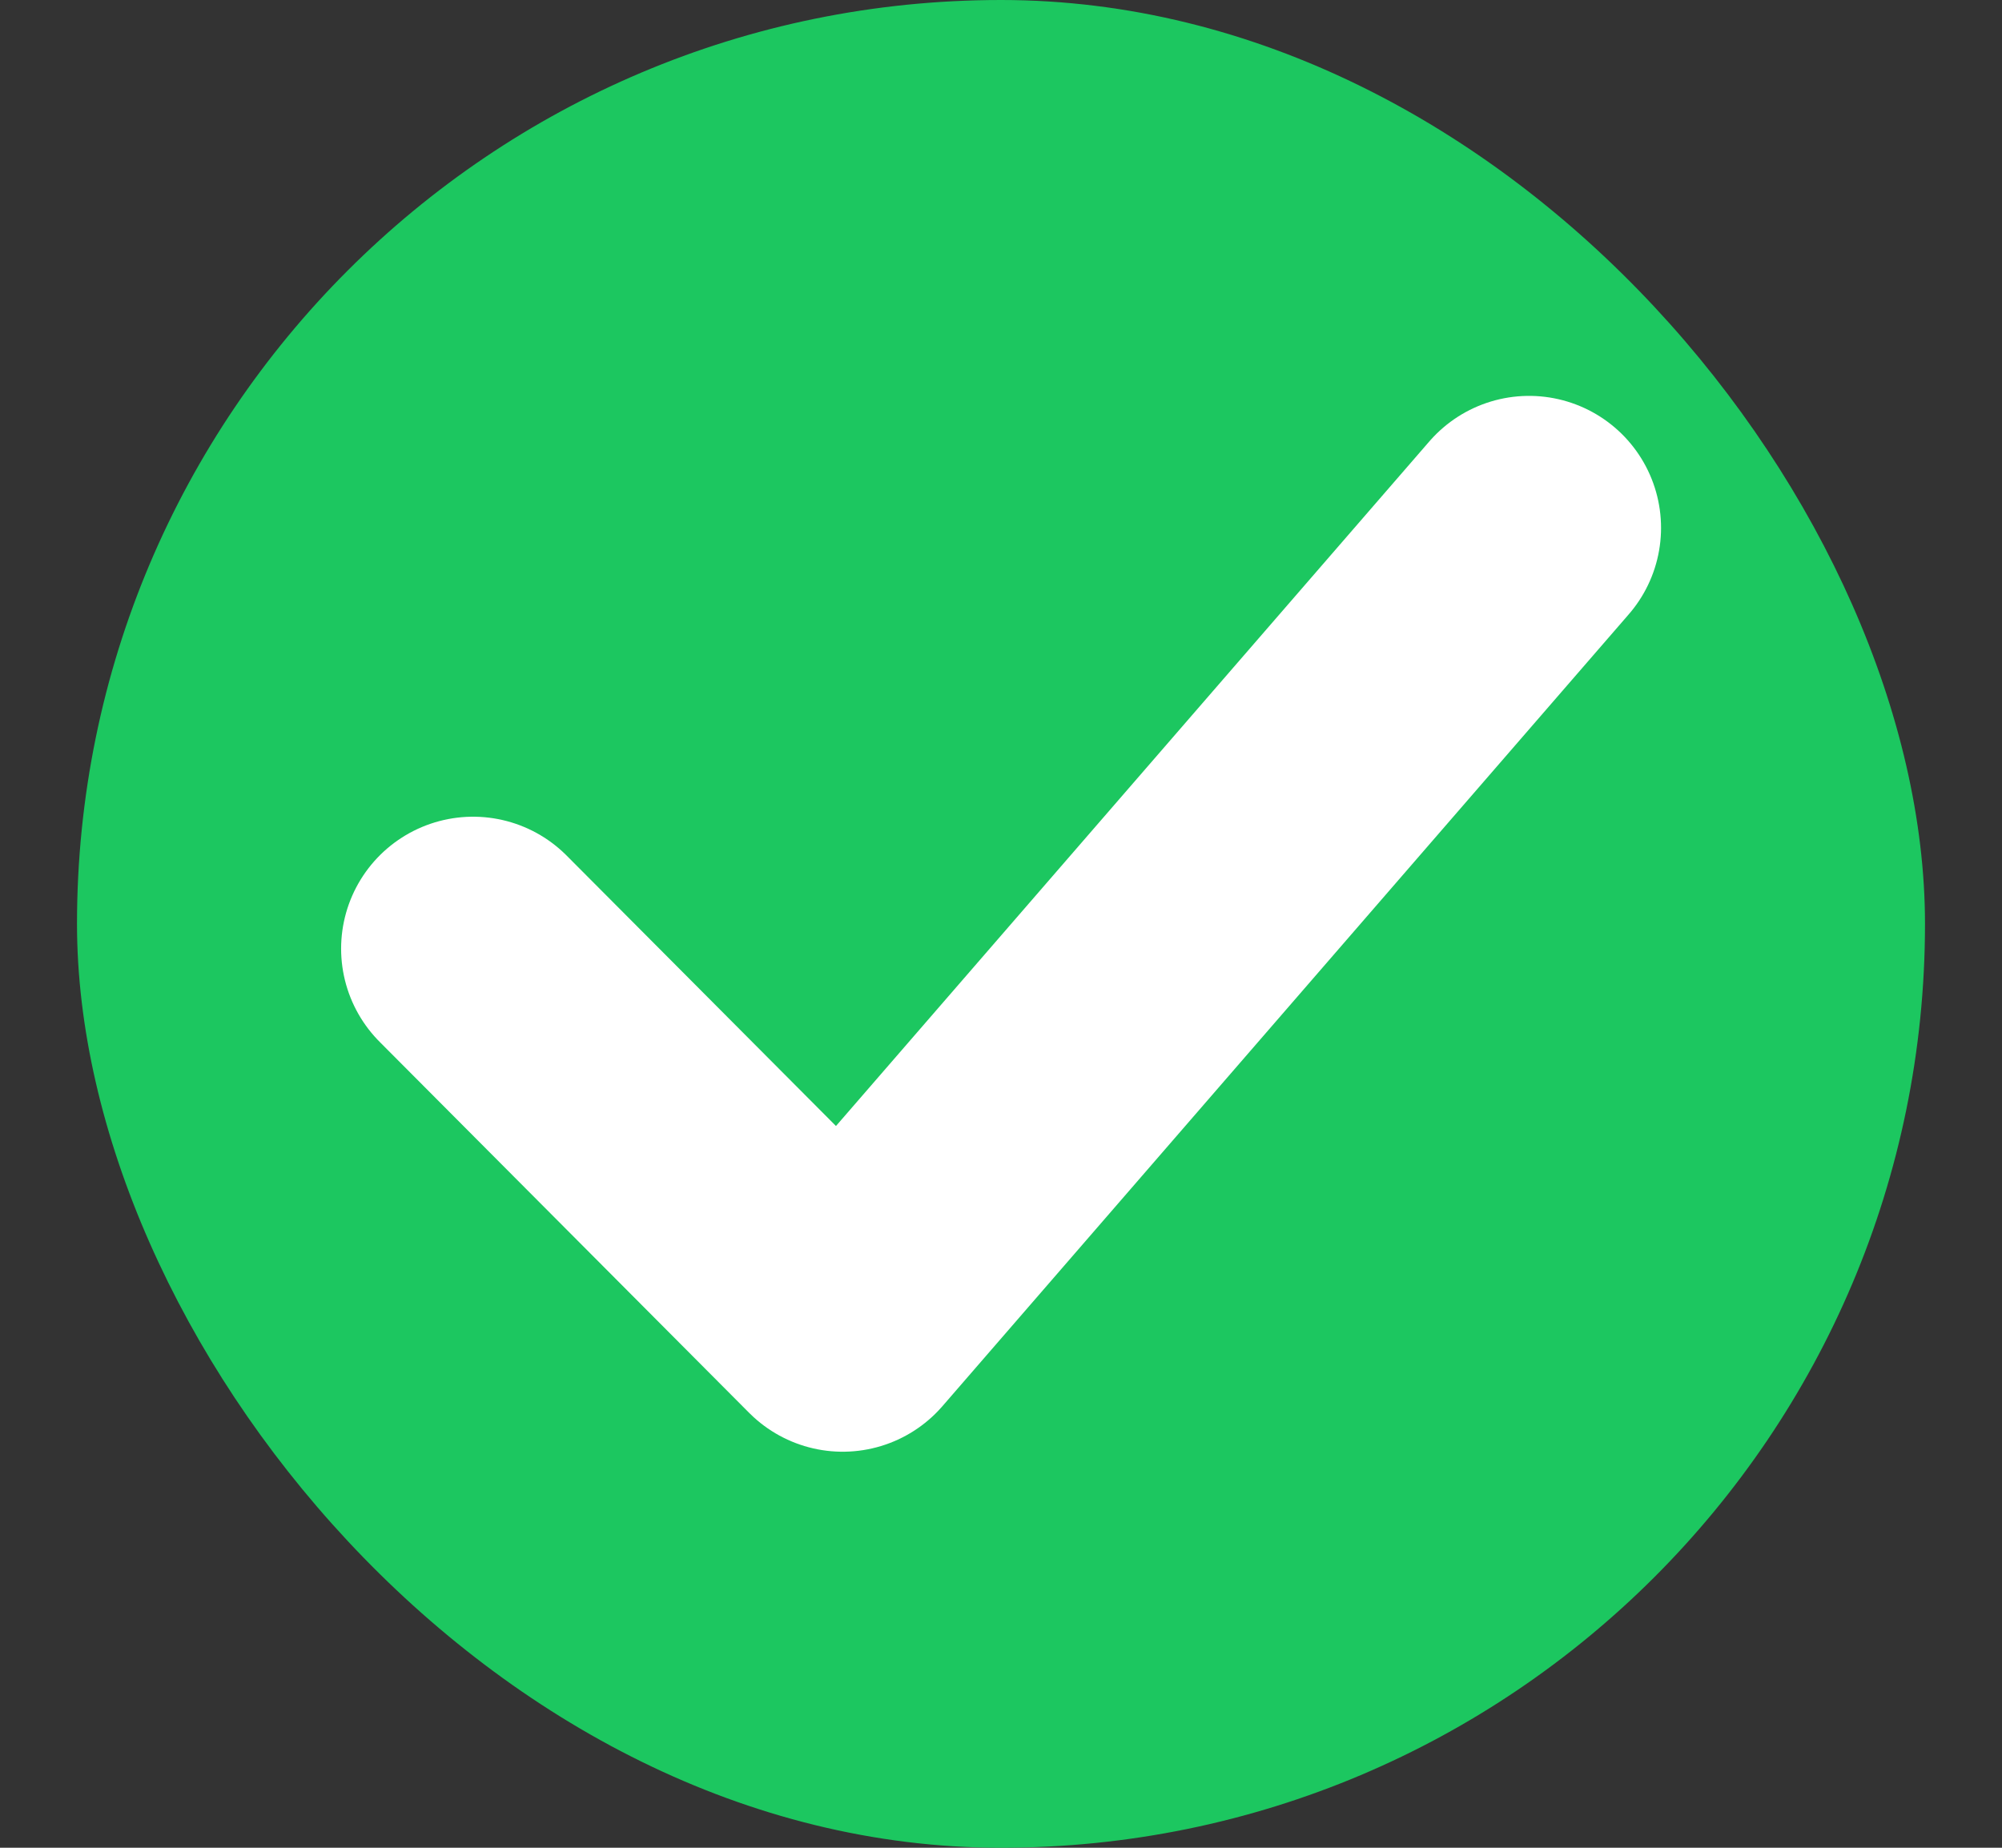 <svg width="13" height="12" viewBox="0 0 13 12" fill="none" xmlns="http://www.w3.org/2000/svg">
<rect x="0" y="0" width="13" height="12" fill="#333333" stroke="none"/>
<rect x="0.5" width="12" height="12" rx="6" fill="#1CC760"/>
<path d="M9.929 3.428L5.472 8.571L3.072 6.161" stroke="white" stroke-width="1.714" stroke-linecap="round" stroke-linejoin="round"/>
</svg>
